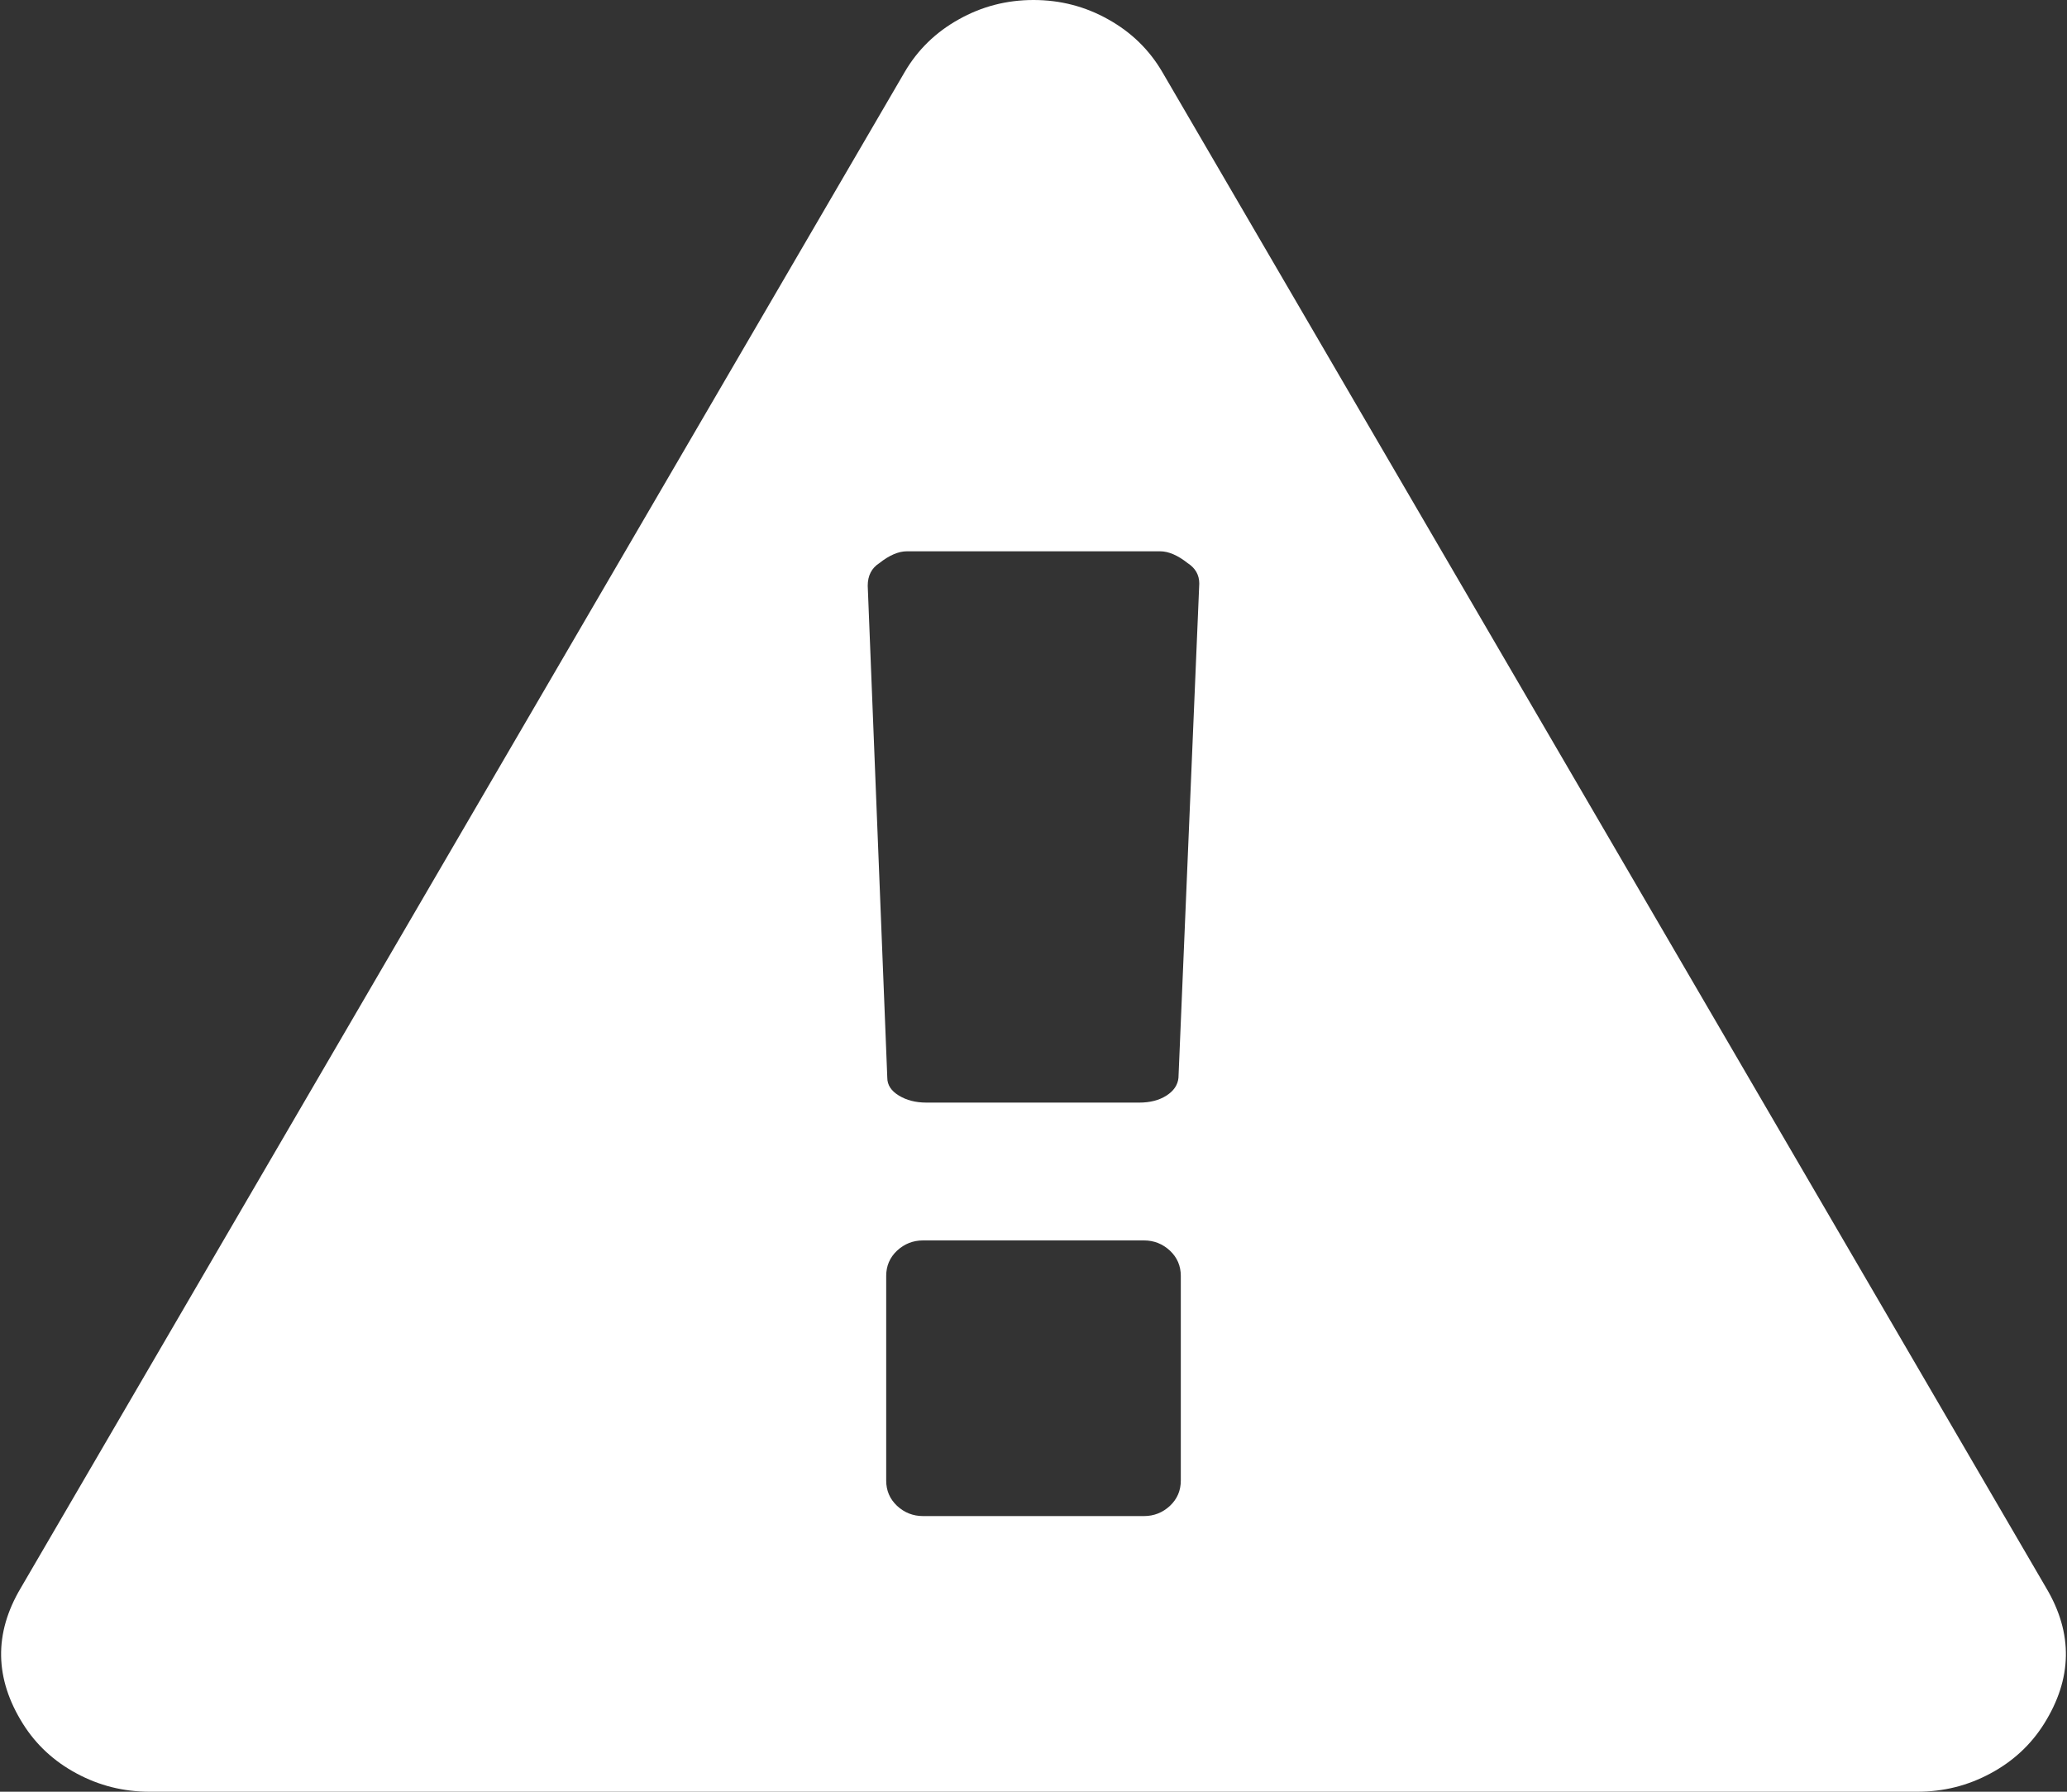 ﻿<?xml version="1.0" encoding="utf-8"?>
<svg version="1.1" xmlns:xlink="http://www.w3.org/1999/xlink" width="15px" height="13px" xmlns="http://www.w3.org/2000/svg">
  <rect width="100%" height="100%" fill="#333333" stroke="none"/>
  <g transform="matrix(1 0 0 1 -330 -219 )">
    <path d="M 8.49 10.926  C 8.543 10.876  8.569 10.815  8.569 10.742  L 8.569 9.258  C 8.569 9.185  8.543 9.124  8.49 9.074  C 8.437 9.025  8.374 9  8.302 9  L 6.698 9  C 6.626 9  6.563 9.025  6.51 9.074  C 6.457 9.124  6.431 9.185  6.431 9.258  L 6.431 10.742  C 6.431 10.815  6.457 10.876  6.51 10.926  C 6.563 10.975  6.626 11  6.698 11  L 8.302 11  C 8.374 11  8.437 10.975  8.49 10.926  Z M 8.465 7.949  C 8.518 7.915  8.547 7.872  8.552 7.82  L 8.703 4.234  C 8.703 4.172  8.675 4.122  8.619 4.086  C 8.547 4.029  8.48 4  8.419 4  L 6.581 4  C 6.52 4  6.453 4.029  6.381 4.086  C 6.325 4.122  6.297 4.177  6.297 4.25  L 6.439 7.82  C 6.439 7.872  6.467 7.915  6.523 7.949  C 6.579 7.983  6.645 8  6.723 8  L 8.268 8  C 8.346 8  8.412 7.983  8.465 7.949  Z M 8.043 0.141  C 8.21 0.234  8.341 0.362  8.435 0.523  L 14.85 11.523  C 15.045 11.852  15.039 12.18  14.833 12.508  C 14.738 12.659  14.609 12.779  14.445 12.867  C 14.28 12.956  14.104 13  13.914 13  L 1.086 13  C 0.896 13  0.72 12.956  0.555 12.867  C 0.391 12.779  0.262 12.659  0.167 12.508  C -0.039 12.18  -0.045 11.852  0.15 11.523  L 6.565 0.523  C 6.659 0.362  6.79 0.234  6.957 0.141  C 7.124 0.047  7.305 0  7.5 0  C 7.695 0  7.876 0.047  8.043 0.141  Z " fill-rule="nonzero" fill="#ffffff" stroke="none" transform="matrix(1 0 0 1 330 219 )" />
  </g>
</svg>